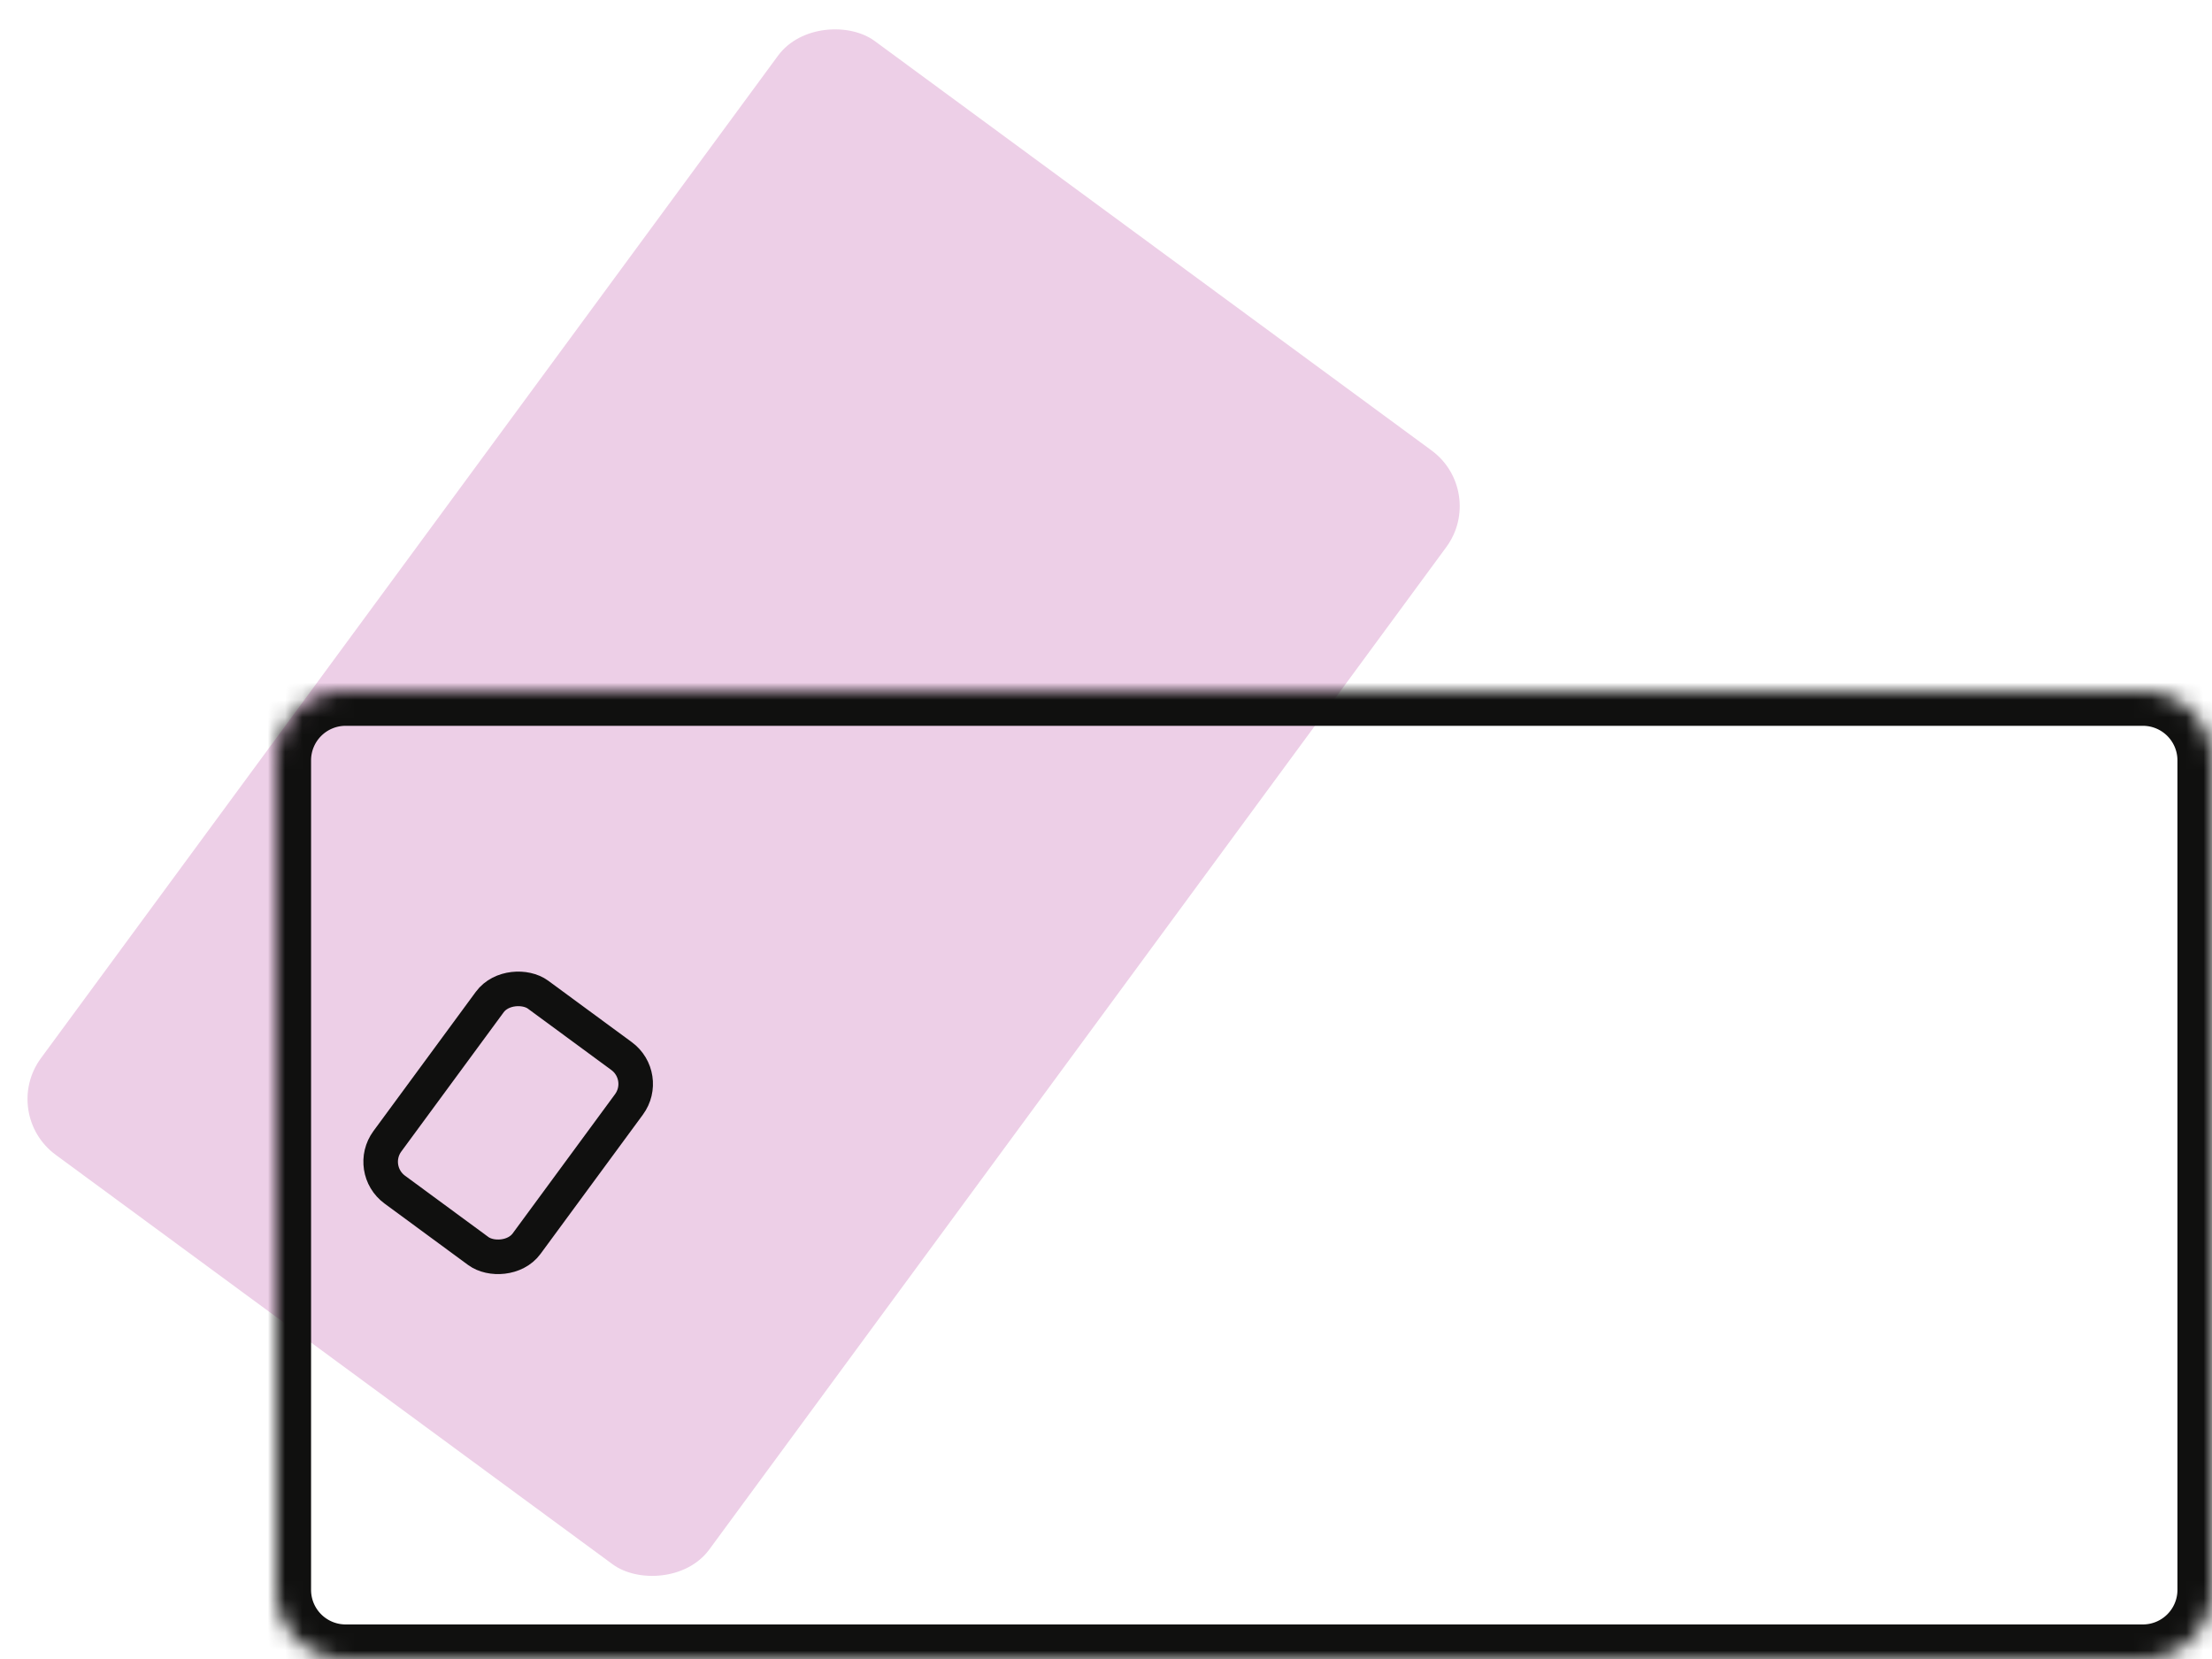 <svg width="128" height="96" fill="none" xmlns="http://www.w3.org/2000/svg"><rect y="64.455" width="80" height="48" rx="4" transform="rotate(-53.675 0 64.455)" fill="#EDCFE7"/><mask id="a" fill="#fff"><path d="M124 40H20a4 4 0 0 0-4 4v48a4 4 0 0 0 4 4h104a4 4 0 0 0 4-4V44a4 4 0 0 0-4-4Z"/></mask><path d="M20 42h104v-4H20v4Zm104 52H20v4h104v-4ZM18 92V44h-4v48h4Zm112 0V44h-4v48h4ZM20 94a2 2 0 0 1-2-2h-4a6 6 0 0 0 6 6v-4Zm104 4a6 6 0 0 0 6-6h-4a2 2 0 0 1-2 2v4Zm0-56a2 2 0 0 1 2 2h4a6 6 0 0 0-6-6v4ZM20 38a6 6 0 0 0-6 6h4a2 2 0 0 1 2-2v-4Z" fill="#10100F" mask="url(#a)"/><rect x="21.231" y="67.653" width="14" height="10" rx="2" transform="rotate(-53.675 21.231 67.653)" stroke="#10100F" stroke-width="2"/></svg>